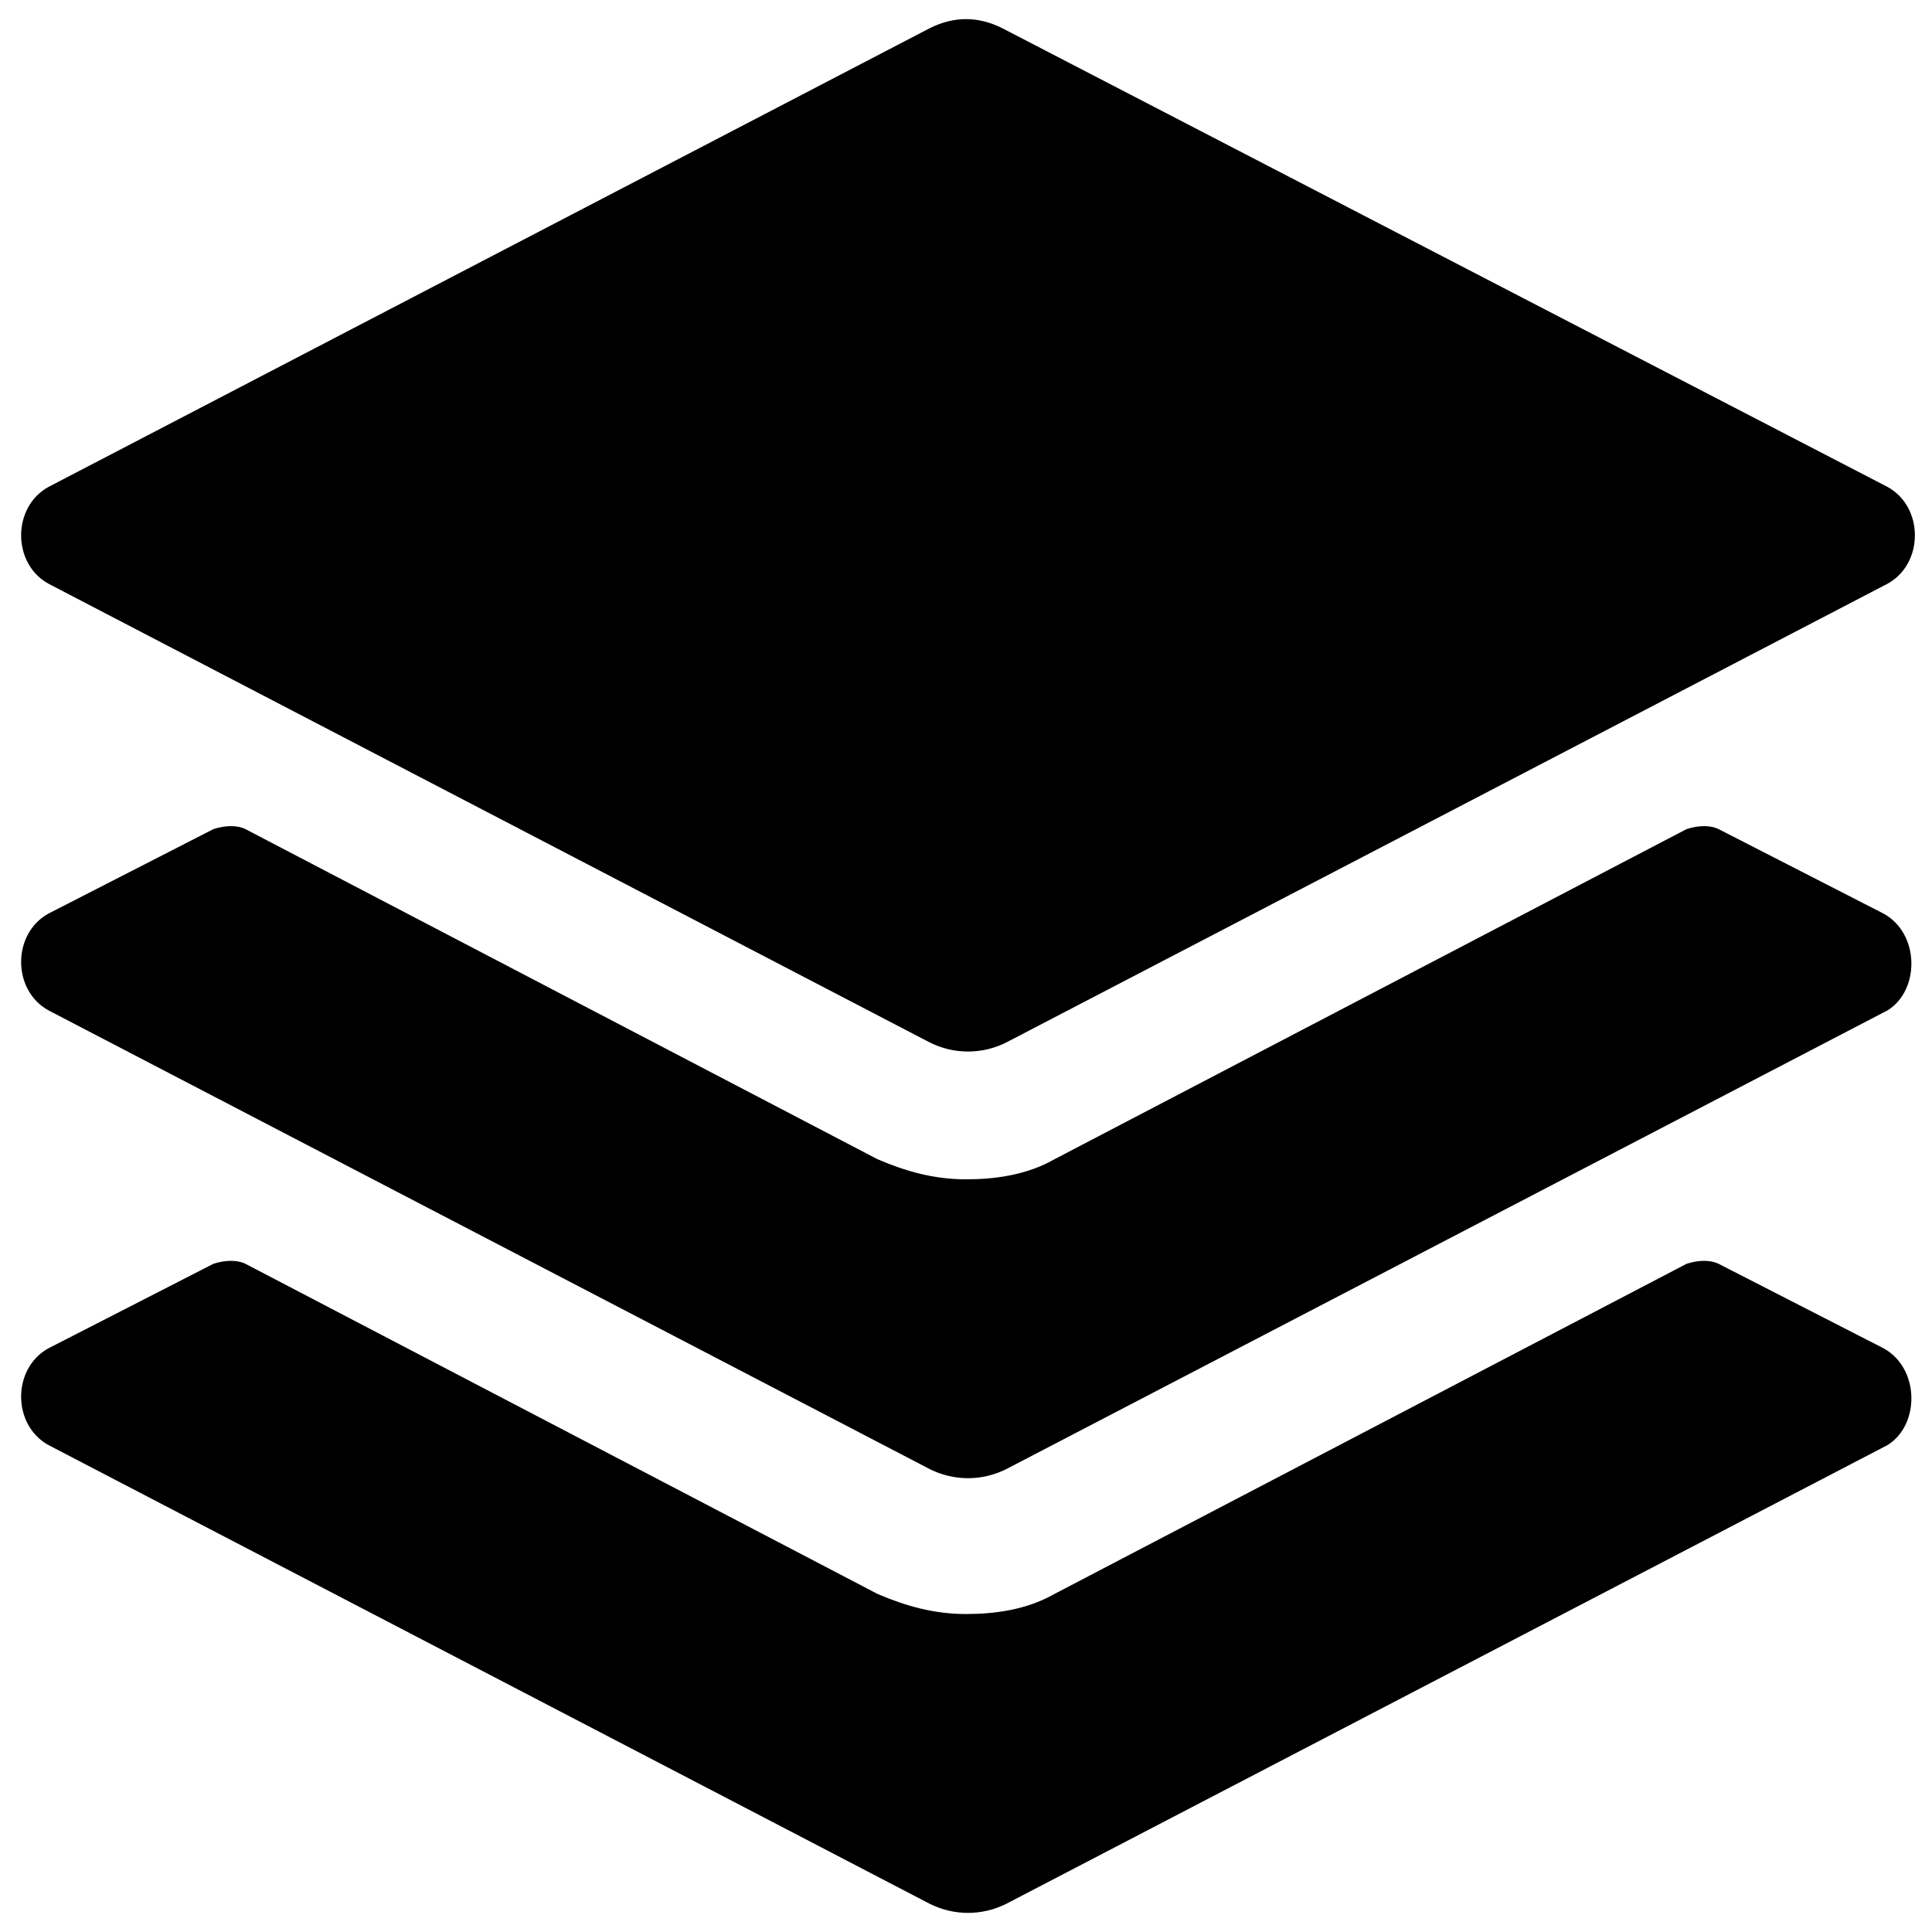 <svg xmlns="http://www.w3.org/2000/svg" xmlns:xlink="http://www.w3.org/1999/xlink" version="1.1" x="0px" y="0px" viewBox="0 0 48 48" enable-background="new 0 0 48 48" xml:space="preserve"><g><path fill="#000000" d="M23.1,0.7L1.2,12.1c-0.9,0.5-0.9,1.9,0,2.4l21.9,11.4c0.6,0.3,1.3,0.3,1.9,0l21.9-11.4   c0.9-0.5,0.9-1.9,0-2.4L24.9,0.7C24.3,0.4,23.7,0.4,23.1,0.7z"></path><path fill="#000000" d="M46.8,22.7l-4.1-2.1c-0.2-0.1-0.5-0.1-0.8,0l-15.7,8.2c-0.7,0.4-1.5,0.5-2.2,0.5c-0.8,0-1.5-0.2-2.2-0.5   L6.1,20.6c-0.2-0.1-0.5-0.1-0.8,0l-4.1,2.1c-0.9,0.5-0.9,1.9,0,2.4l21.9,11.4c0.6,0.3,1.3,0.3,1.9,0l21.9-11.4   C47.7,24.6,47.7,23.2,46.8,22.7z"></path><path fill="#000000" d="M46.8,33.5l-4.1-2.1c-0.2-0.1-0.5-0.1-0.8,0l-15.7,8.2c-0.7,0.4-1.5,0.5-2.2,0.5c-0.8,0-1.5-0.2-2.2-0.5   L6.1,31.4c-0.2-0.1-0.5-0.1-0.8,0l-4.1,2.1c-0.9,0.5-0.9,1.9,0,2.4l21.9,11.4c0.6,0.3,1.3,0.3,1.9,0l21.9-11.4   C47.7,35.4,47.7,34,46.8,33.5z"></path></g></svg>